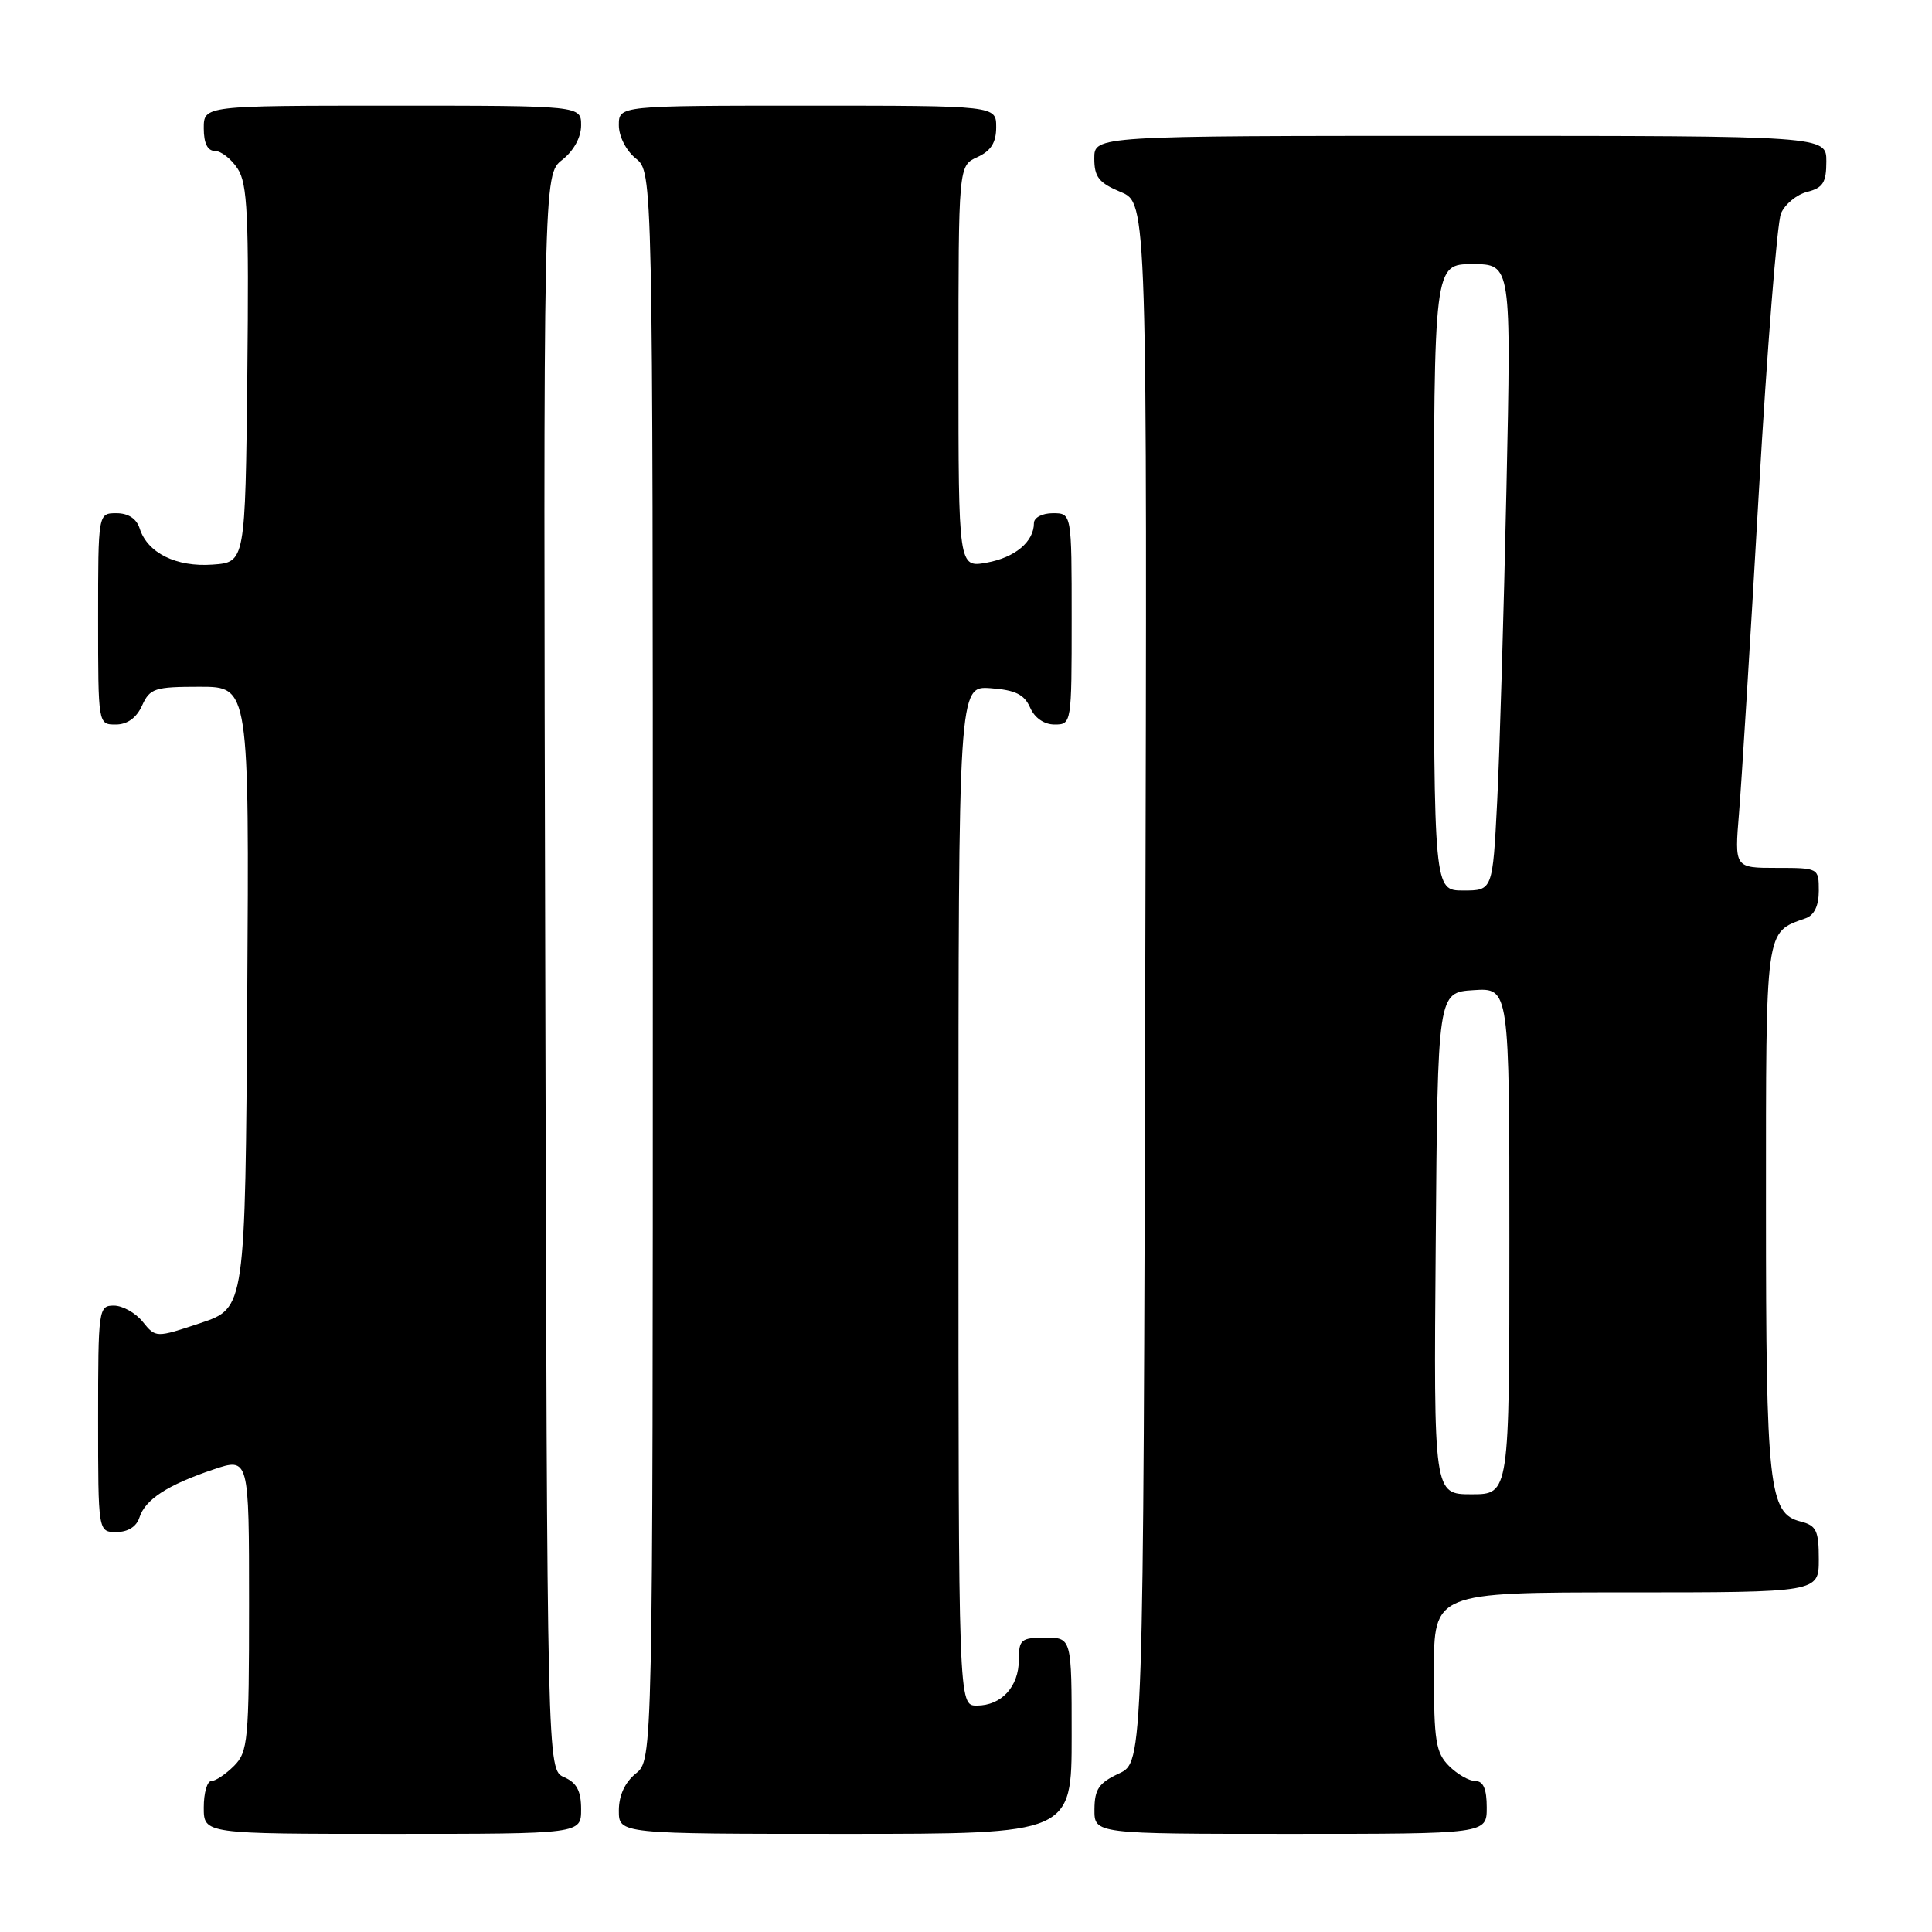 <?xml version="1.0" encoding="UTF-8" standalone="no"?>
<!DOCTYPE svg PUBLIC "-//W3C//DTD SVG 1.1//EN" "http://www.w3.org/Graphics/SVG/1.1/DTD/svg11.dtd" >
<svg xmlns="http://www.w3.org/2000/svg" xmlns:xlink="http://www.w3.org/1999/xlink" version="1.1" viewBox="0 0 256 256">
 <g >
 <path fill="currentColor"
d=" M 77.00 239.74 C 77.00 237.31 76.42 236.22 74.75 235.49 C 72.50 234.50 72.50 234.50 72.25 128.83 C 71.99 23.15 71.99 23.15 74.50 21.18 C 76.02 19.98 77.00 18.20 77.00 16.61 C 77.00 14.00 77.00 14.00 52.00 14.00 C 27.00 14.00 27.00 14.00 27.00 17.00 C 27.00 18.98 27.50 20.00 28.48 20.00 C 29.29 20.00 30.65 21.06 31.49 22.35 C 32.80 24.34 32.99 28.55 32.77 49.60 C 32.50 74.50 32.50 74.50 28.17 74.81 C 23.35 75.16 19.54 73.27 18.51 70.03 C 18.09 68.72 17.00 68.00 15.43 68.00 C 13.00 68.00 13.00 68.00 13.00 82.00 C 13.00 96.00 13.00 96.00 15.34 96.00 C 16.86 96.00 18.08 95.13 18.82 93.50 C 19.86 91.20 20.49 91.00 26.49 91.00 C 33.02 91.00 33.02 91.00 32.76 132.17 C 32.50 173.33 32.50 173.33 26.57 175.31 C 20.65 177.28 20.65 177.28 18.91 175.14 C 17.96 173.96 16.24 173.00 15.09 173.00 C 13.06 173.00 13.00 173.45 13.00 188.00 C 13.00 203.00 13.00 203.00 15.43 203.00 C 16.95 203.00 18.09 202.28 18.47 201.09 C 19.23 198.69 22.18 196.77 28.25 194.72 C 33.00 193.12 33.00 193.12 33.00 212.56 C 33.00 230.67 32.86 232.14 31.00 234.00 C 29.90 235.10 28.55 236.00 28.00 236.00 C 27.45 236.00 27.00 237.57 27.00 239.50 C 27.00 243.00 27.00 243.00 52.00 243.00 C 77.00 243.00 77.00 243.00 77.00 239.74 Z  M 142.00 230.00 C 142.00 217.00 142.00 217.00 138.50 217.00 C 135.30 217.00 135.00 217.25 135.00 219.93 C 135.00 223.49 132.70 226.00 129.43 226.00 C 127.00 226.00 127.00 226.00 127.00 158.44 C 127.00 90.89 127.00 90.89 131.25 91.19 C 134.53 91.43 135.72 92.01 136.49 93.75 C 137.09 95.13 138.35 96.00 139.74 96.00 C 141.98 96.00 142.00 95.88 142.00 82.00 C 142.00 68.00 142.00 68.00 139.50 68.00 C 138.11 68.00 137.00 68.58 137.00 69.31 C 137.00 71.78 134.50 73.87 130.75 74.55 C 127.00 75.22 127.00 75.22 127.00 48.59 C 127.00 21.96 127.00 21.96 129.50 20.82 C 131.31 19.99 132.00 18.90 132.00 16.84 C 132.00 14.00 132.00 14.00 107.00 14.00 C 82.00 14.00 82.00 14.00 82.00 16.59 C 82.00 18.07 82.96 19.96 84.25 21.00 C 86.50 22.82 86.50 22.82 86.50 128.00 C 86.50 233.18 86.50 233.18 84.25 235.00 C 82.80 236.18 82.00 237.91 82.00 239.91 C 82.00 243.00 82.00 243.00 112.00 243.00 C 142.00 243.00 142.00 243.00 142.00 230.00 Z  M 197.00 239.50 C 197.00 237.06 196.55 236.00 195.50 236.00 C 194.68 236.00 193.10 235.10 192.00 234.00 C 190.25 232.25 190.00 230.67 190.00 221.50 C 190.00 211.00 190.00 211.00 215.50 211.00 C 241.00 211.00 241.00 211.00 241.00 206.61 C 241.00 202.81 240.68 202.14 238.60 201.61 C 234.38 200.56 234.00 197.09 234.00 160.01 C 234.00 122.56 233.86 123.60 239.25 121.68 C 240.40 121.28 241.00 120.02 241.00 118.03 C 241.00 115.02 240.97 115.00 235.41 115.00 C 229.83 115.00 229.83 115.00 230.43 107.75 C 230.76 103.76 231.94 84.75 233.04 65.50 C 234.15 46.25 235.48 29.50 235.99 28.28 C 236.51 27.06 238.07 25.77 239.47 25.42 C 241.55 24.89 242.00 24.19 242.00 21.39 C 242.00 18.00 242.00 18.00 193.50 18.00 C 145.00 18.00 145.00 18.00 145.00 20.99 C 145.00 23.46 145.61 24.23 148.50 25.44 C 152.01 26.90 152.01 26.90 151.75 130.20 C 151.50 233.50 151.50 233.50 148.27 235.00 C 145.61 236.24 145.04 237.07 145.02 239.75 C 145.00 243.00 145.00 243.00 171.00 243.00 C 197.00 243.00 197.00 243.00 197.00 239.50 Z  M 190.24 164.75 C 190.50 131.50 190.50 131.50 195.25 131.20 C 200.00 130.89 200.00 130.89 200.00 164.45 C 200.00 198.00 200.00 198.00 194.99 198.00 C 189.97 198.00 189.97 198.00 190.24 164.75 Z  M 190.00 76.50 C 190.00 35.00 190.00 35.00 195.12 35.00 C 200.25 35.00 200.25 35.00 199.61 64.75 C 199.26 81.11 198.71 99.79 198.38 106.25 C 197.78 118.00 197.78 118.00 193.89 118.00 C 190.00 118.00 190.00 118.00 190.00 76.50 Z "/>
</g>
</svg>